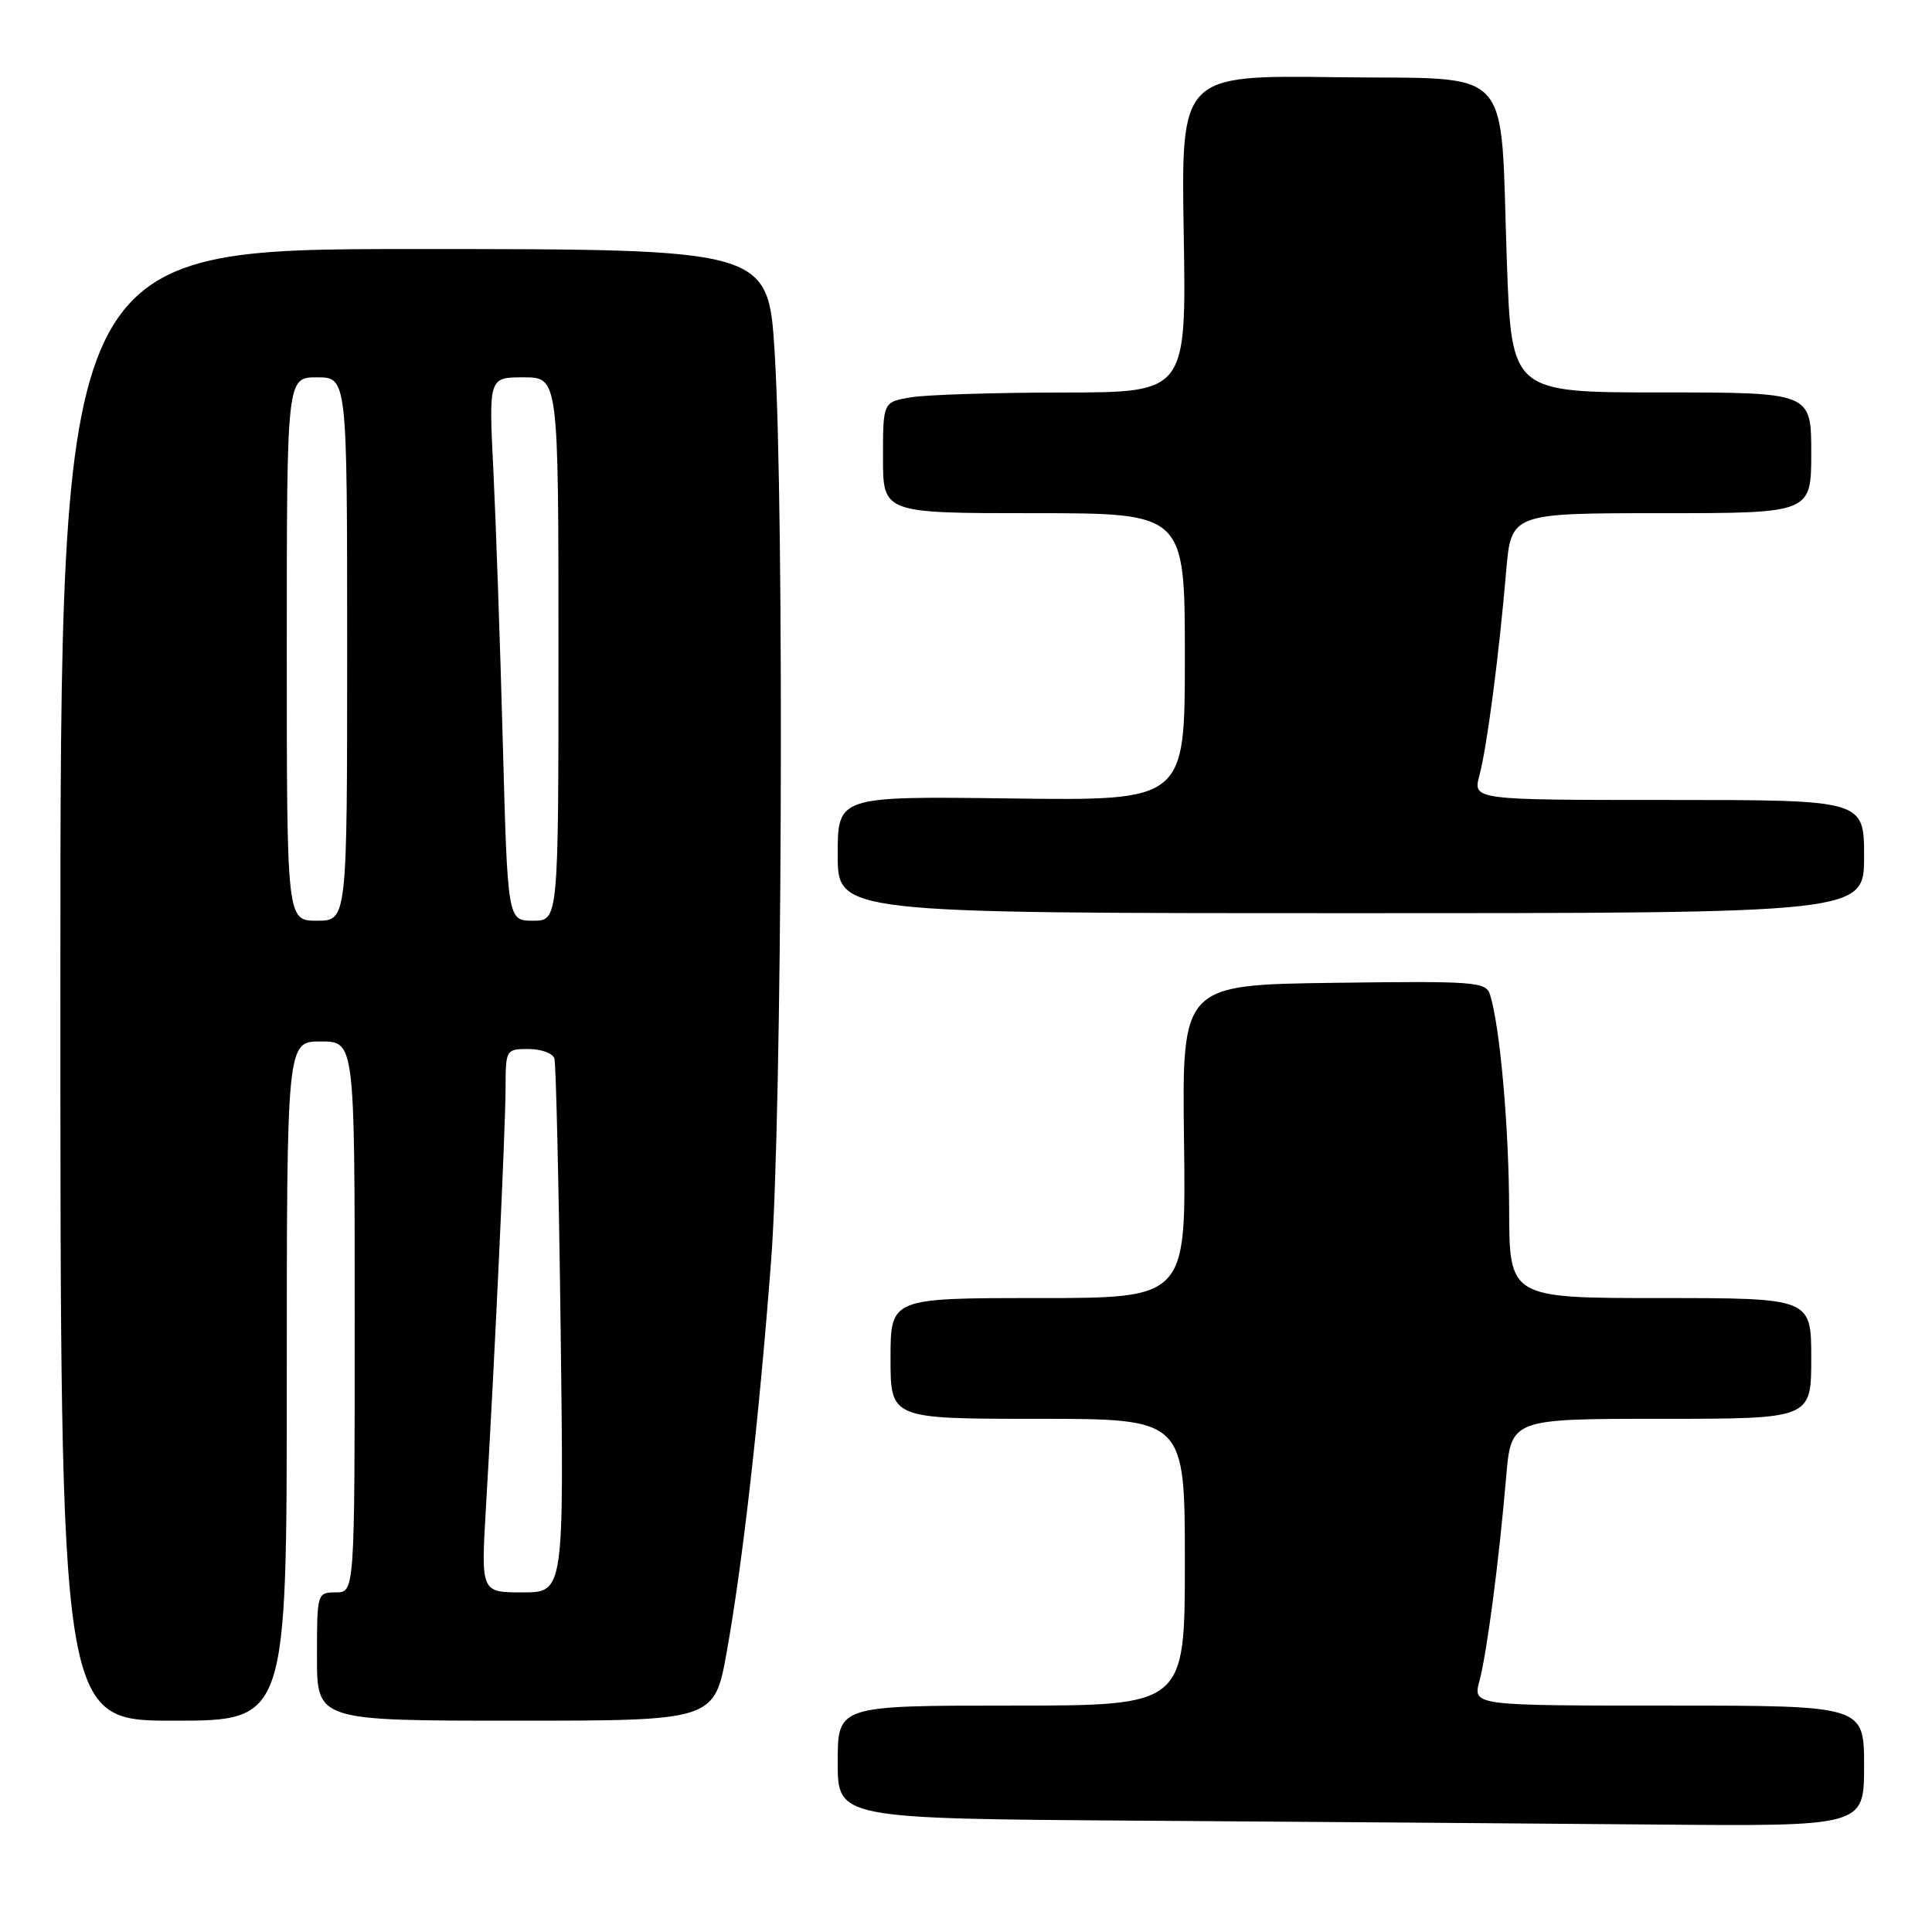 <?xml version="1.0" encoding="UTF-8" standalone="no"?>
<!DOCTYPE svg PUBLIC "-//W3C//DTD SVG 1.1//EN" "http://www.w3.org/Graphics/SVG/1.1/DTD/svg11.dtd" >
<svg xmlns="http://www.w3.org/2000/svg" xmlns:xlink="http://www.w3.org/1999/xlink" version="1.1" viewBox="0 0 256 256">
 <g >
 <path fill="currentColor"
d=" M 247.00 234.00 C 247.00 226.00 247.00 226.00 221.08 226.00 C 195.16 226.00 195.16 226.00 196.03 222.75 C 197.03 219.00 198.61 206.96 199.57 195.75 C 200.23 188.00 200.23 188.00 220.12 188.00 C 240.00 188.00 240.00 188.00 240.00 180.00 C 240.00 172.00 240.00 172.00 220.00 172.00 C 200.00 172.00 200.00 172.00 199.97 160.25 C 199.94 149.28 198.75 135.94 197.43 131.77 C 196.89 130.09 195.41 129.98 176.74 130.23 C 156.62 130.50 156.62 130.50 156.89 151.25 C 157.16 172.00 157.16 172.00 137.58 172.00 C 118.00 172.00 118.00 172.00 118.00 180.00 C 118.00 188.00 118.00 188.00 137.50 188.00 C 157.00 188.00 157.00 188.00 157.00 207.00 C 157.00 226.00 157.00 226.00 134.00 226.00 C 111.00 226.00 111.00 226.00 111.00 233.49 C 111.00 240.98 111.00 240.98 151.25 241.25 C 173.39 241.40 203.99 241.63 219.25 241.76 C 247.00 242.00 247.00 242.00 247.00 234.00 Z  M 38.00 183.00 C 38.00 138.00 38.00 138.00 42.50 138.00 C 47.00 138.00 47.00 138.00 47.00 174.50 C 47.00 211.00 47.00 211.00 44.50 211.00 C 42.03 211.00 42.00 211.10 42.00 219.50 C 42.00 228.00 42.00 228.00 68.34 228.00 C 94.68 228.00 94.68 228.00 96.32 218.75 C 98.43 206.94 100.58 187.95 102.18 167.00 C 103.64 148.01 103.95 67.73 102.65 46.75 C 101.80 33.00 101.80 33.00 54.90 33.00 C 8.00 33.00 8.00 33.00 8.00 130.50 C 8.00 228.00 8.00 228.00 23.00 228.00 C 38.00 228.00 38.00 228.00 38.00 183.00 Z  M 247.00 113.50 C 247.00 106.00 247.00 106.00 221.08 106.00 C 195.16 106.00 195.16 106.00 196.03 102.75 C 197.03 99.00 198.61 86.96 199.57 75.75 C 200.23 68.00 200.23 68.00 220.12 68.00 C 240.00 68.00 240.00 68.00 240.00 60.00 C 240.00 52.00 240.00 52.00 220.14 52.00 C 200.29 52.00 200.29 52.00 199.67 34.75 C 198.72 8.03 201.05 10.55 176.96 10.23 C 156.50 9.96 156.50 9.96 156.85 30.98 C 157.20 52.00 157.20 52.00 140.85 52.01 C 131.86 52.02 122.81 52.30 120.75 52.64 C 117.00 53.26 117.00 53.26 117.00 60.63 C 117.00 68.00 117.00 68.00 137.00 68.00 C 157.00 68.00 157.00 68.00 157.00 87.05 C 157.00 106.10 157.00 106.10 134.00 105.80 C 111.00 105.50 111.00 105.50 111.00 113.25 C 111.00 121.00 111.00 121.00 179.00 121.00 C 247.00 121.00 247.00 121.00 247.00 113.50 Z  M 64.39 199.75 C 65.54 180.29 66.97 149.72 66.99 144.25 C 67.00 139.07 67.04 139.00 70.03 139.00 C 71.70 139.00 73.24 139.56 73.46 140.25 C 73.67 140.94 74.05 157.14 74.29 176.25 C 74.73 211.00 74.73 211.00 69.23 211.00 C 63.73 211.00 63.73 211.00 64.39 199.75 Z  M 38.00 86.00 C 38.00 50.00 38.00 50.00 42.00 50.00 C 46.00 50.00 46.00 50.00 46.00 86.00 C 46.00 122.00 46.00 122.00 42.00 122.00 C 38.00 122.00 38.00 122.00 38.00 86.00 Z  M 66.62 98.25 C 66.27 85.19 65.70 68.99 65.37 62.25 C 64.76 50.00 64.76 50.00 69.38 50.00 C 74.00 50.00 74.00 50.00 74.00 86.00 C 74.00 122.00 74.00 122.00 70.63 122.00 C 67.26 122.00 67.26 122.00 66.62 98.25 Z "/>
</g>
</svg>
